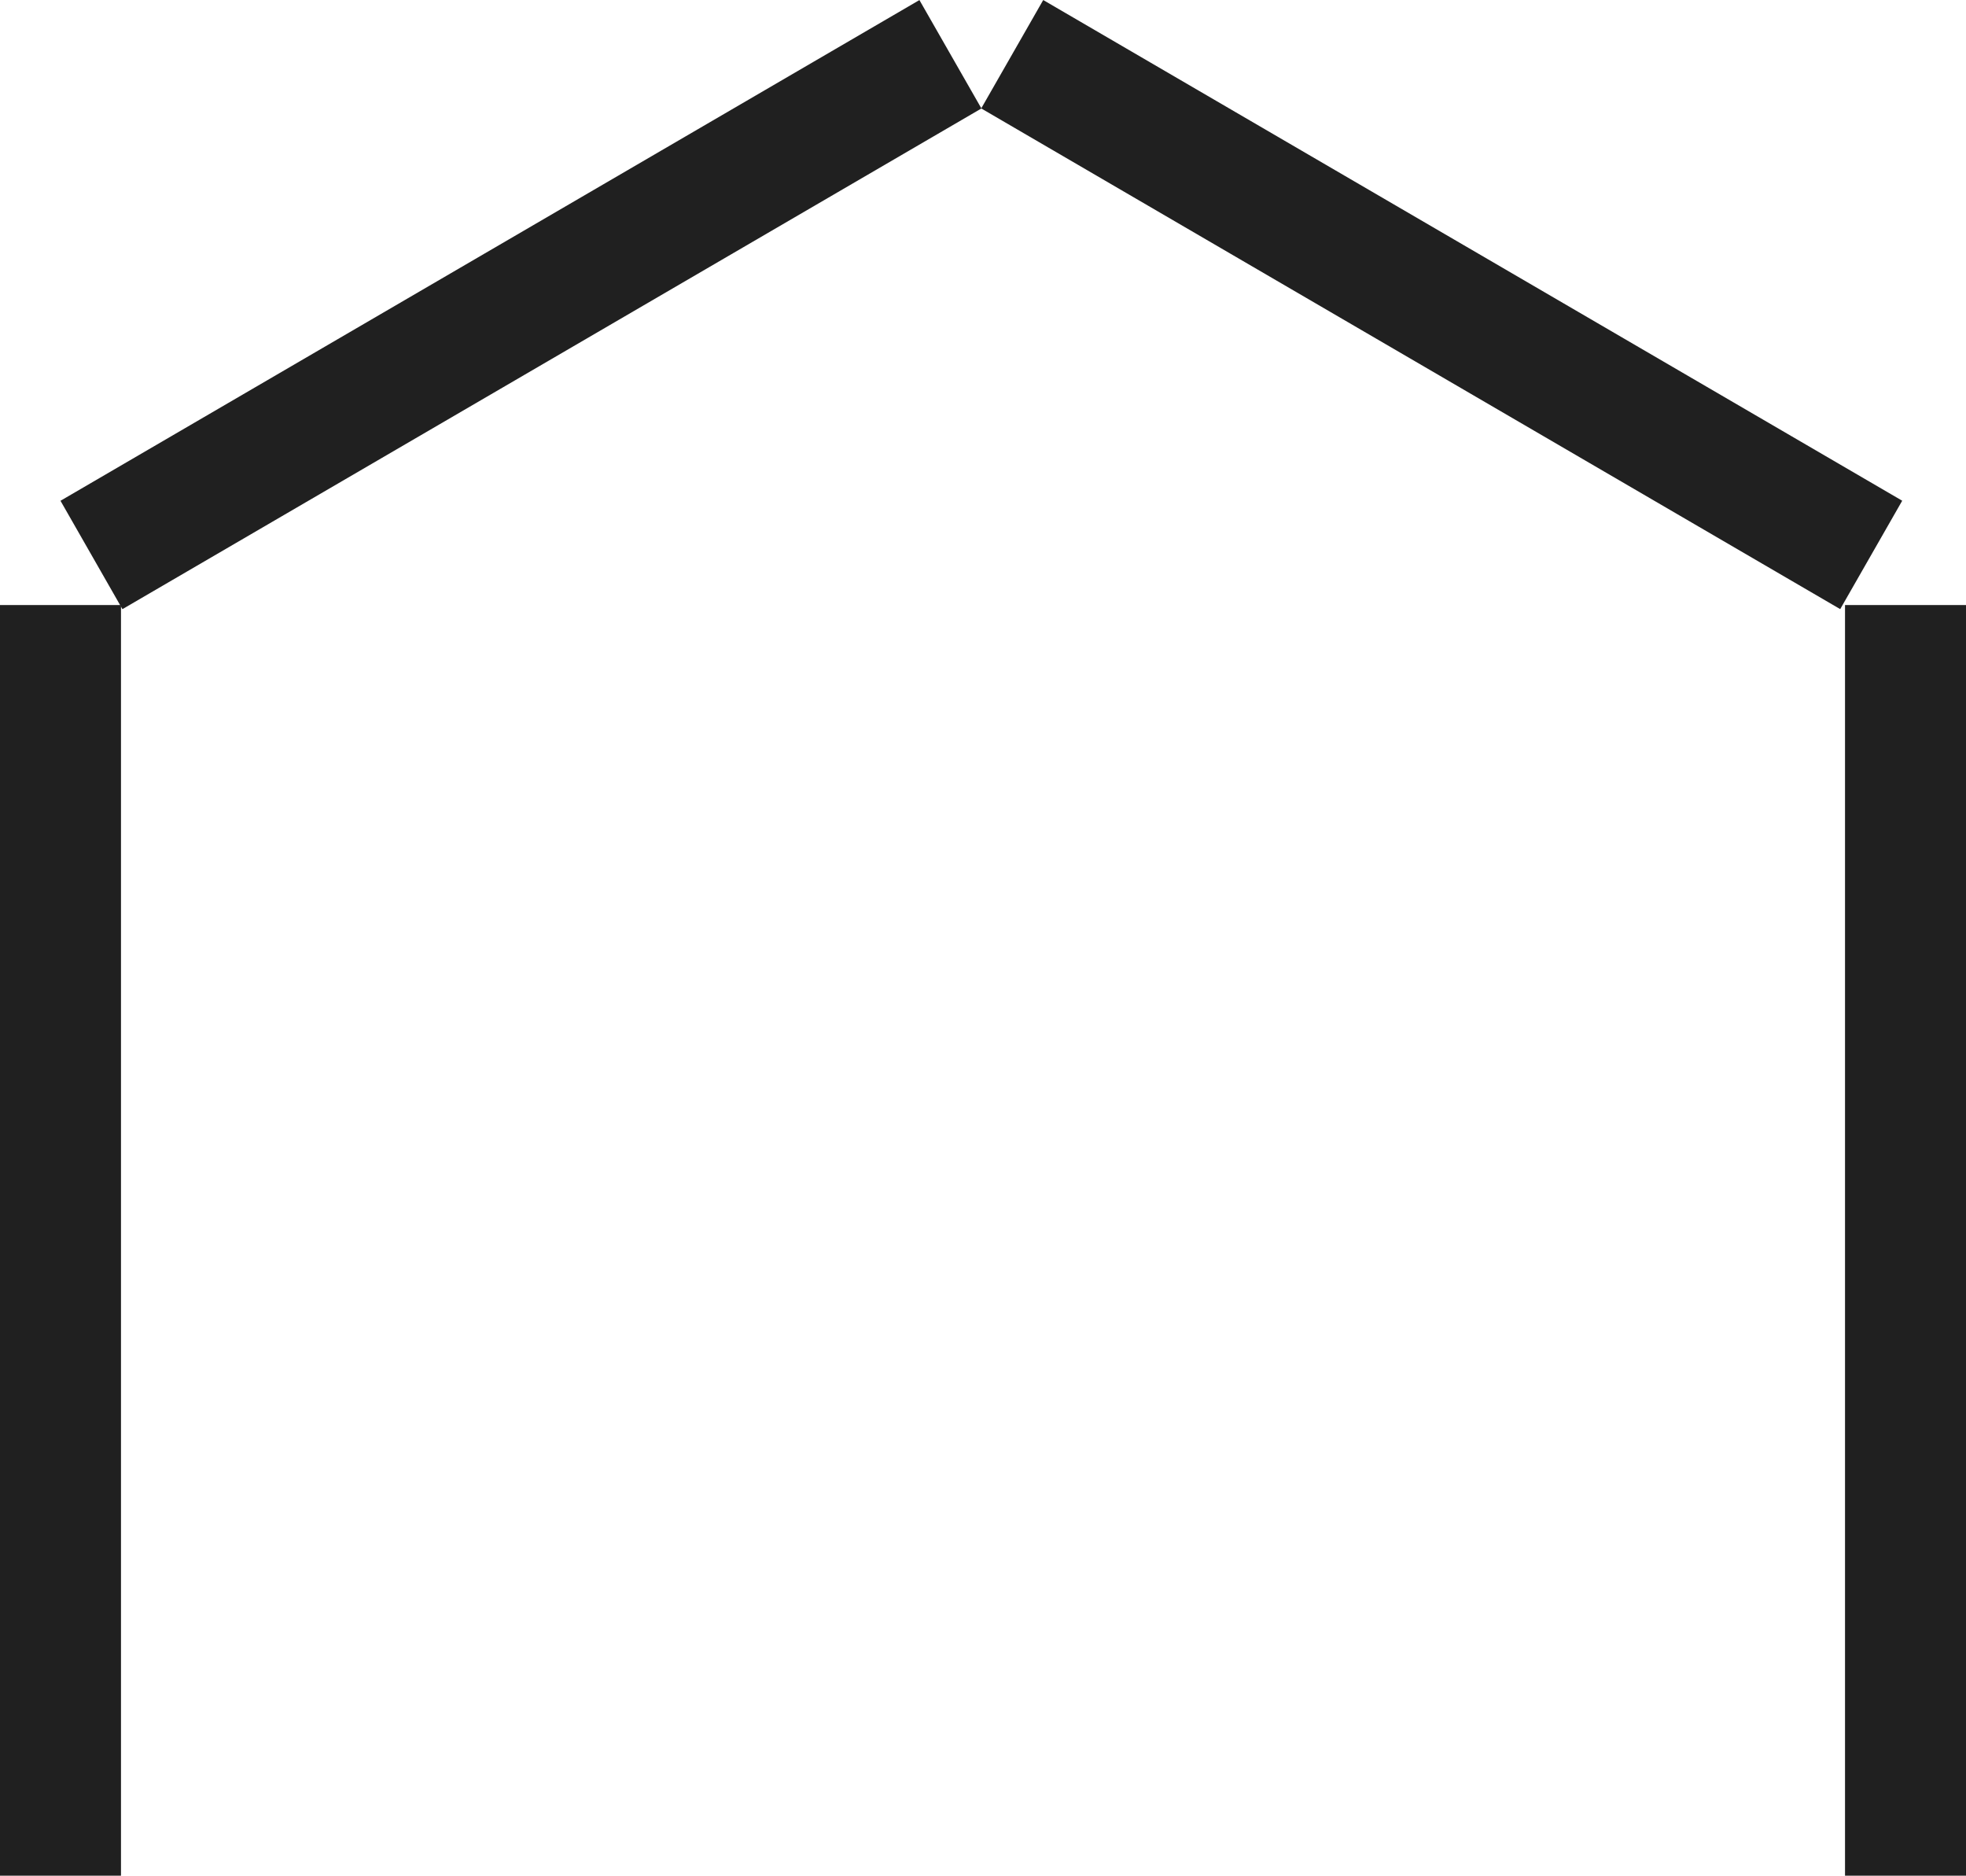 <svg width="65" height="62" fill="none" xmlns="http://www.w3.org/2000/svg"><path fill="#202020" d="M0 20h4v42H0zM61 20h4v42h-4z"/><path fill="#202020" d="m30.398.002 2.05 3.583-28.4 16.55L2 16.553z"/><path fill="#202020" d="m32.441 3.584 2.05-3.583 28.4 16.55-2.05 3.583z"/></svg>